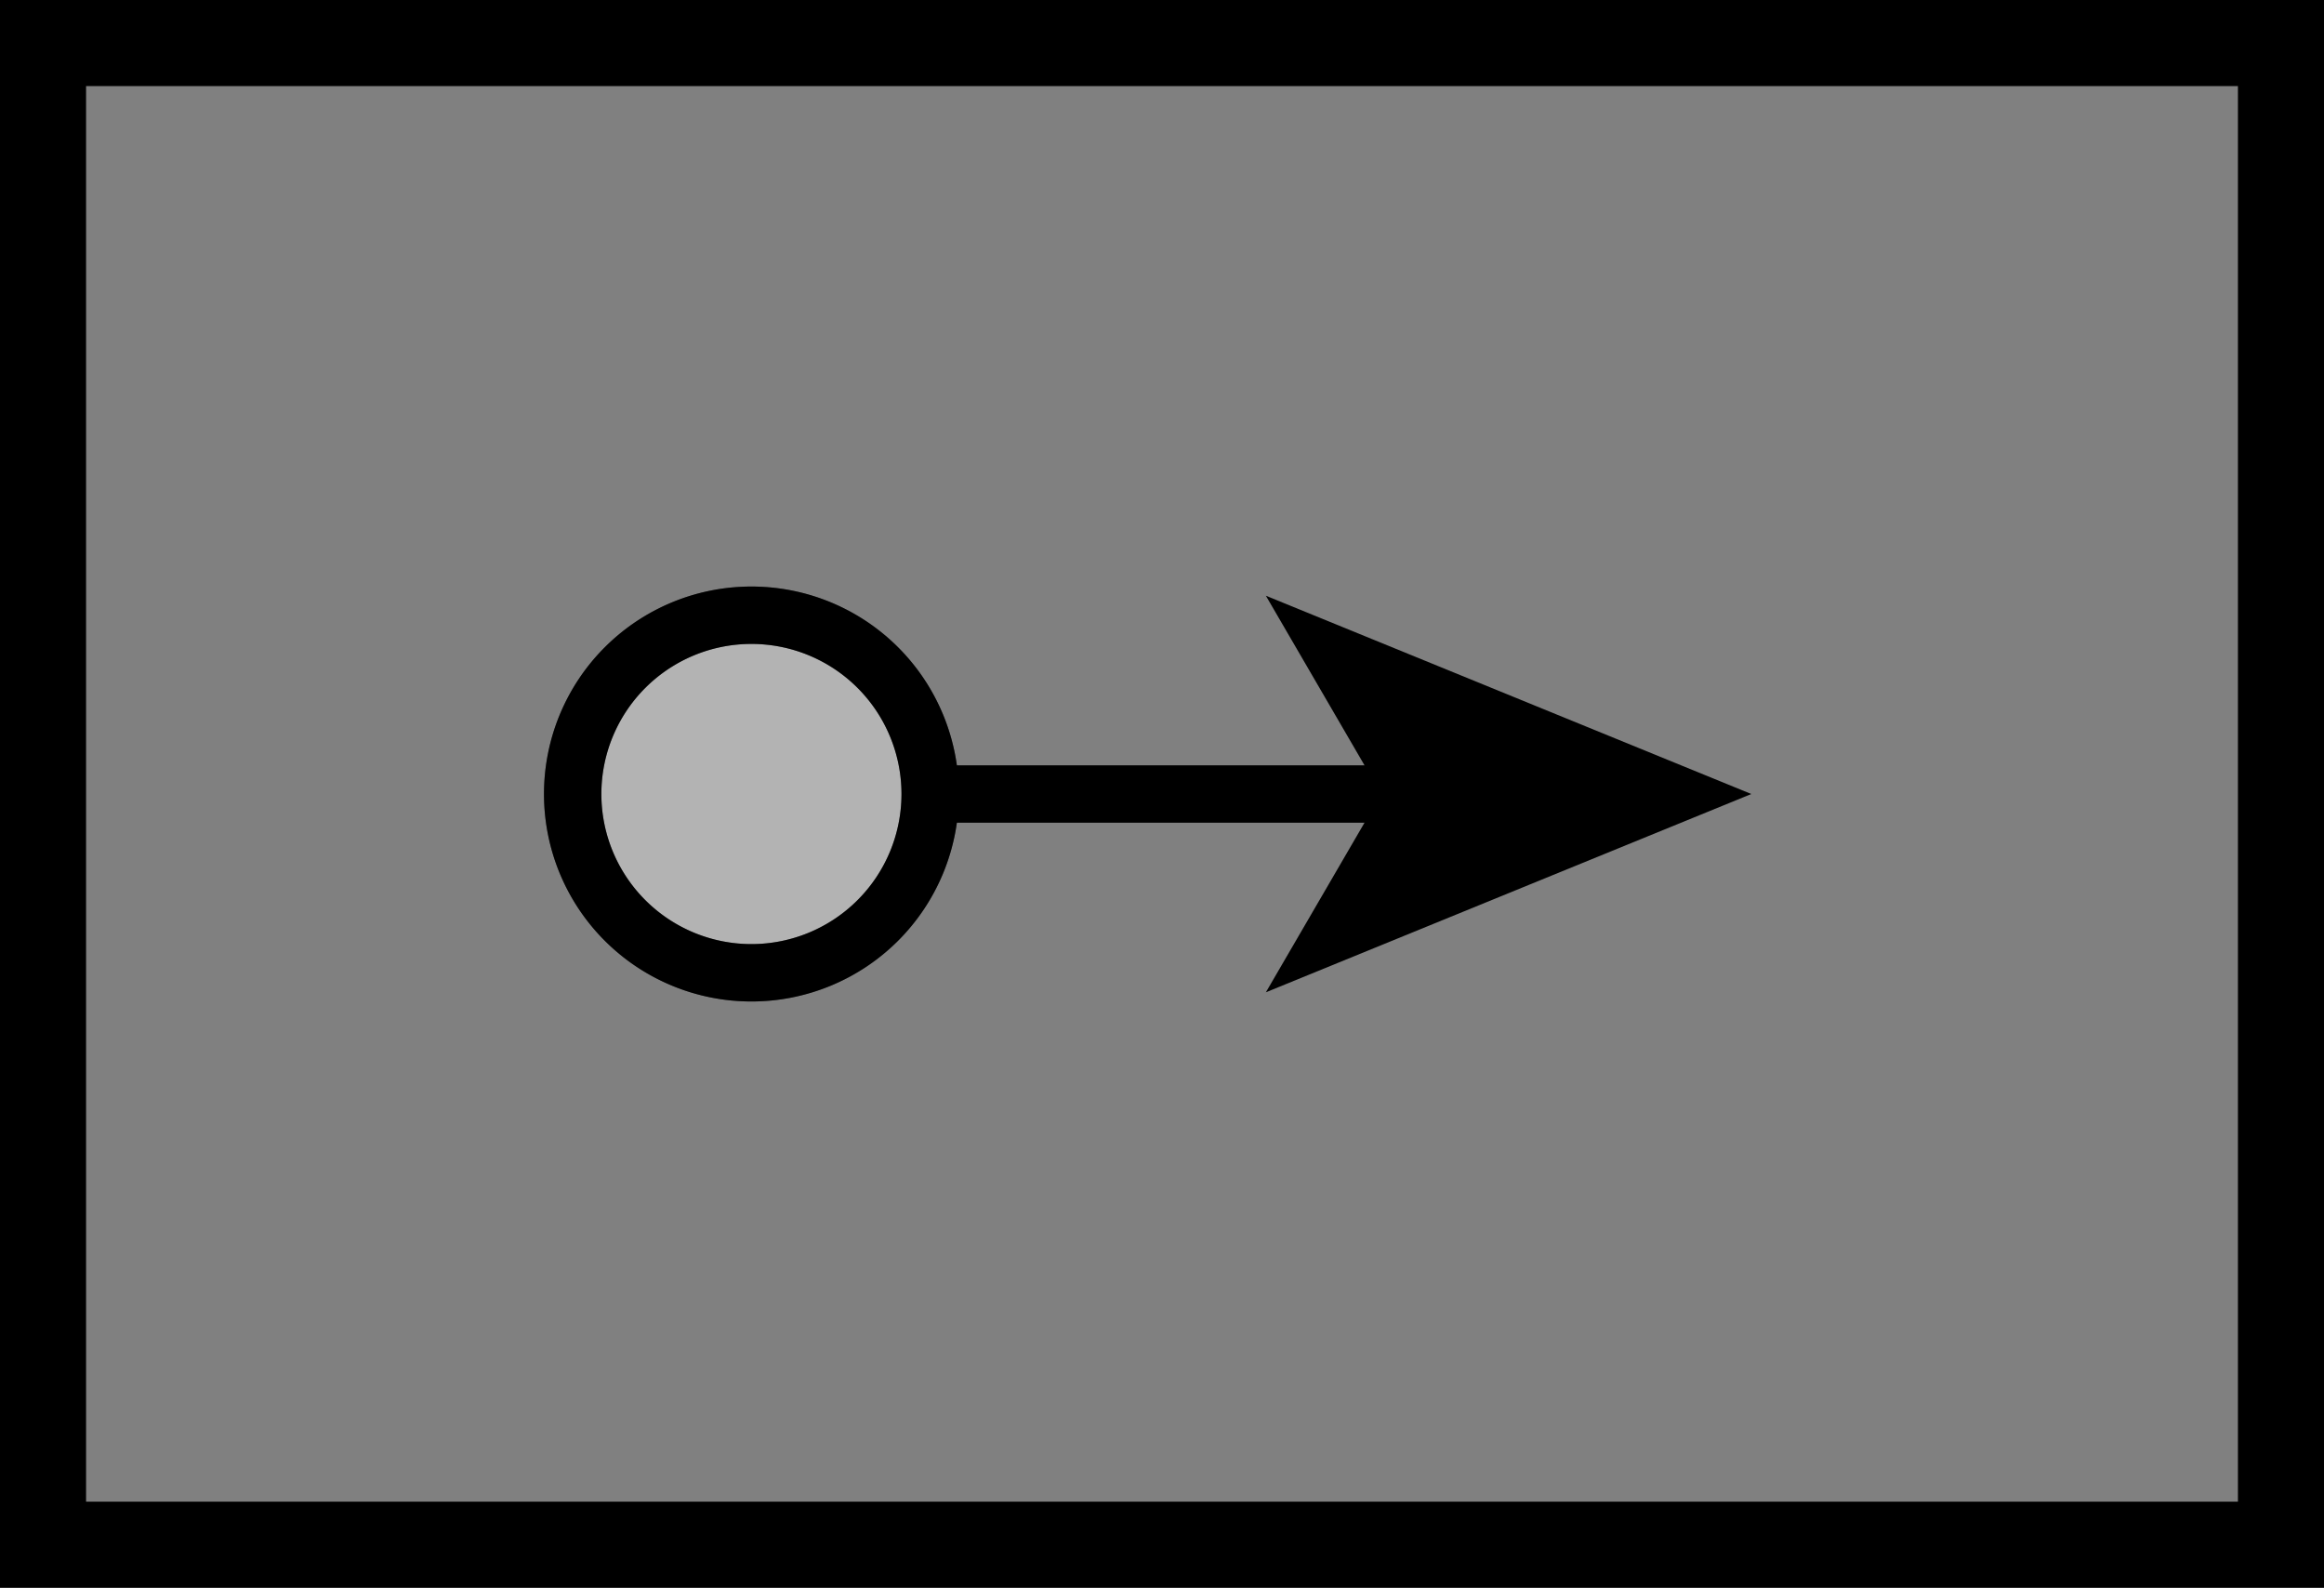 <?xml version="1.0" encoding="UTF-8"?>
<svg data-bbox="0 0 81 55.33" viewBox="0 0 81 55.33" xmlns="http://www.w3.org/2000/svg" data-type="ugc">
    <rect x="0" y="0" width="81" height="55.33" fill="#808080" stroke="none"/>
    <g>
        <path d="M78 3v49.33H3V3h75m3-3H0v55.33h81V0Z"/>
        <path fill="#ffffff" stroke="#000000" stroke-miterlimit="10" stroke-width="2" d="M32.42 27.67a6.23 6.23 0 1 1-12.46 0 6.23 6.23 0 0 1 12.46 0z" opacity=".4"/>
        <path fill="none" stroke="#000000" stroke-miterlimit="10" stroke-width="2" d="M32.42 27.67a6.23 6.23 0 1 1-12.46 0 6.23 6.23 0 0 1 12.46 0z"/>
        <path fill="none" stroke="#000000" stroke-miterlimit="10" stroke-width="2" d="M32.42 27.67h16.61"/>
        <path d="m61.04 27.67-16.92 6.91 4.02-6.91-4.02-6.91 16.92 6.91z"/>
    </g>
</svg>
